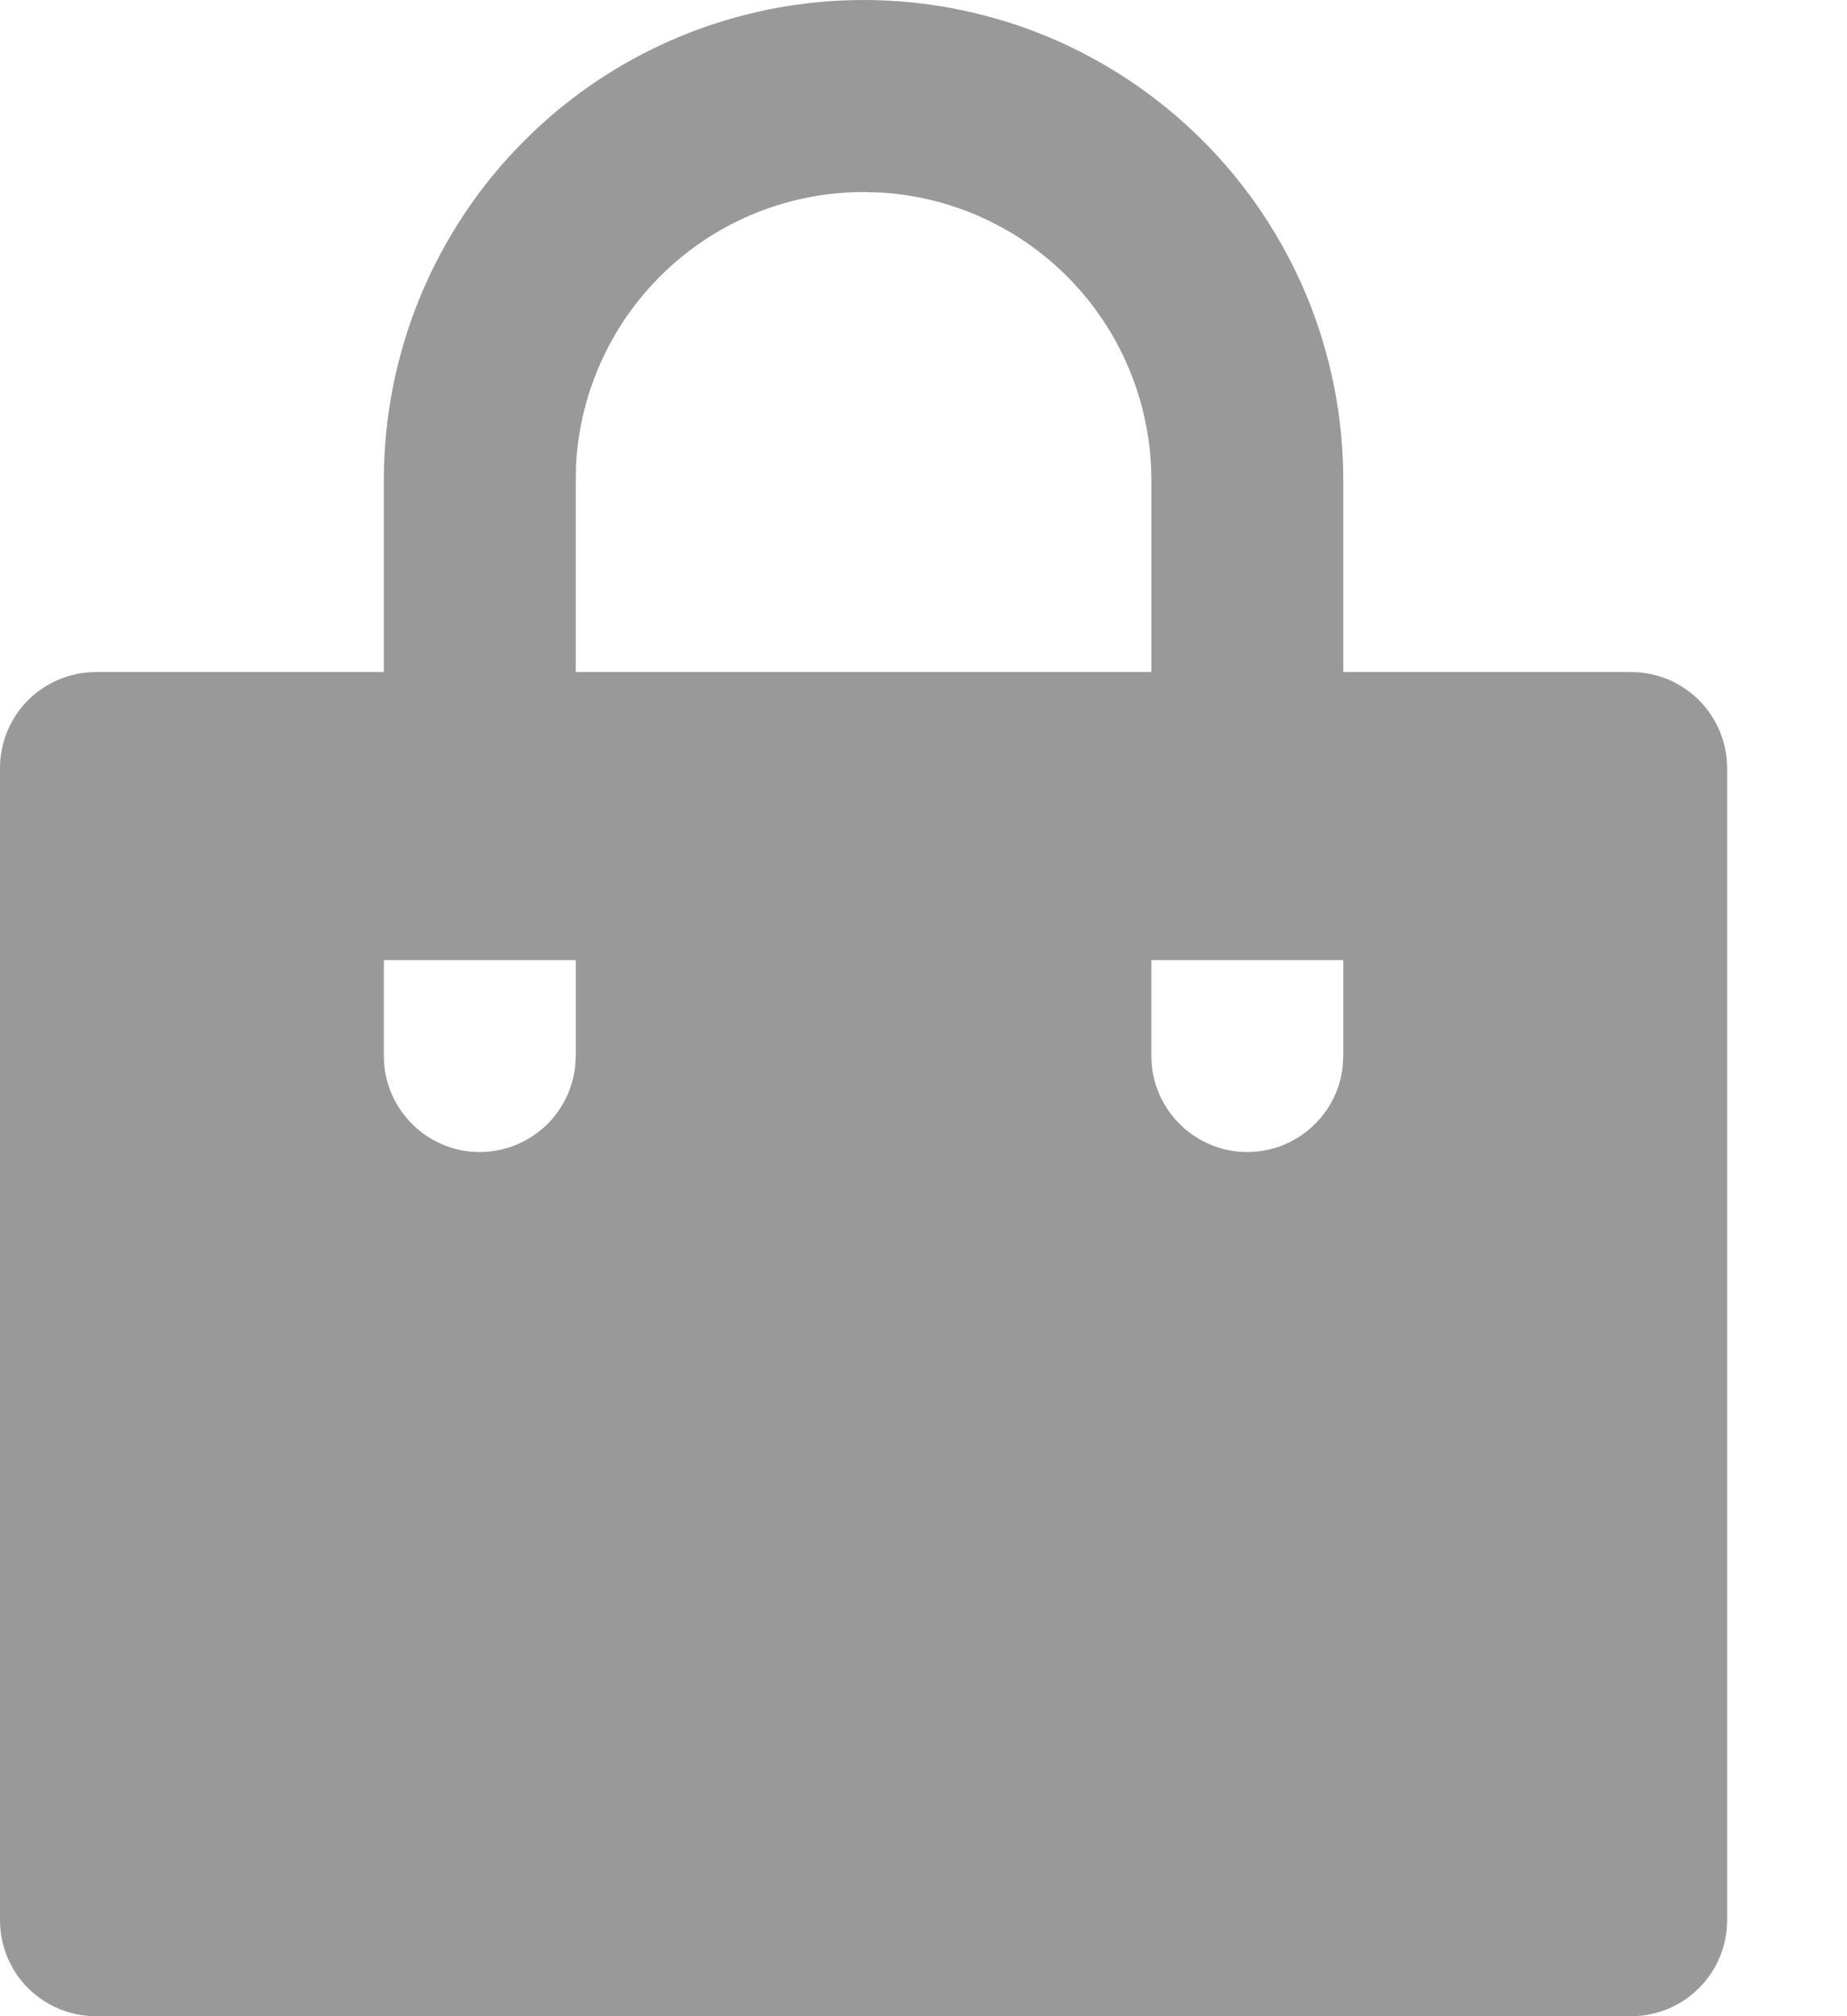 <svg width="11" height="12" viewBox="0 0 11 12" fill="none" xmlns="http://www.w3.org/2000/svg">
<path d="M5.143 0C5.518 0 5.89 0.074 6.236 0.217C6.583 0.361 6.898 0.572 7.163 0.837C7.428 1.102 7.639 1.417 7.783 1.764C7.926 2.11 8 2.482 8 2.857V4H9.714C9.866 4 10.011 4.06 10.118 4.167C10.226 4.275 10.286 4.42 10.286 4.571V11.429C10.286 11.58 10.226 11.726 10.118 11.833C10.011 11.94 9.866 12 9.714 12H0.571C0.42 12 0.275 11.94 0.167 11.833C0.06 11.726 0 11.58 0 11.429V4.571C0 4.42 0.06 4.275 0.167 4.167C0.275 4.06 0.42 4 0.571 4H2.286V2.857C2.286 2.099 2.587 1.373 3.123 0.837C3.658 0.301 4.385 0 5.143 0ZM8 5.714H6.857V6.286C6.857 6.431 6.913 6.571 7.013 6.677C7.113 6.783 7.25 6.847 7.395 6.856C7.54 6.864 7.684 6.817 7.795 6.723C7.907 6.63 7.979 6.497 7.996 6.353L8 6.286V5.714ZM3.429 5.714H2.286V6.286C2.286 6.431 2.342 6.571 2.442 6.677C2.542 6.783 2.678 6.847 2.824 6.856C2.969 6.864 3.112 6.817 3.224 6.723C3.336 6.63 3.407 6.497 3.425 6.353L3.429 6.286V5.714ZM5.143 1.143C4.706 1.143 4.285 1.31 3.967 1.61C3.649 1.91 3.457 2.32 3.431 2.757L3.429 2.857V4H6.857V2.857C6.857 2.42 6.69 1.999 6.39 1.681C6.09 1.363 5.68 1.171 5.243 1.146L5.143 1.143Z" fill="#999999"/>
</svg>
